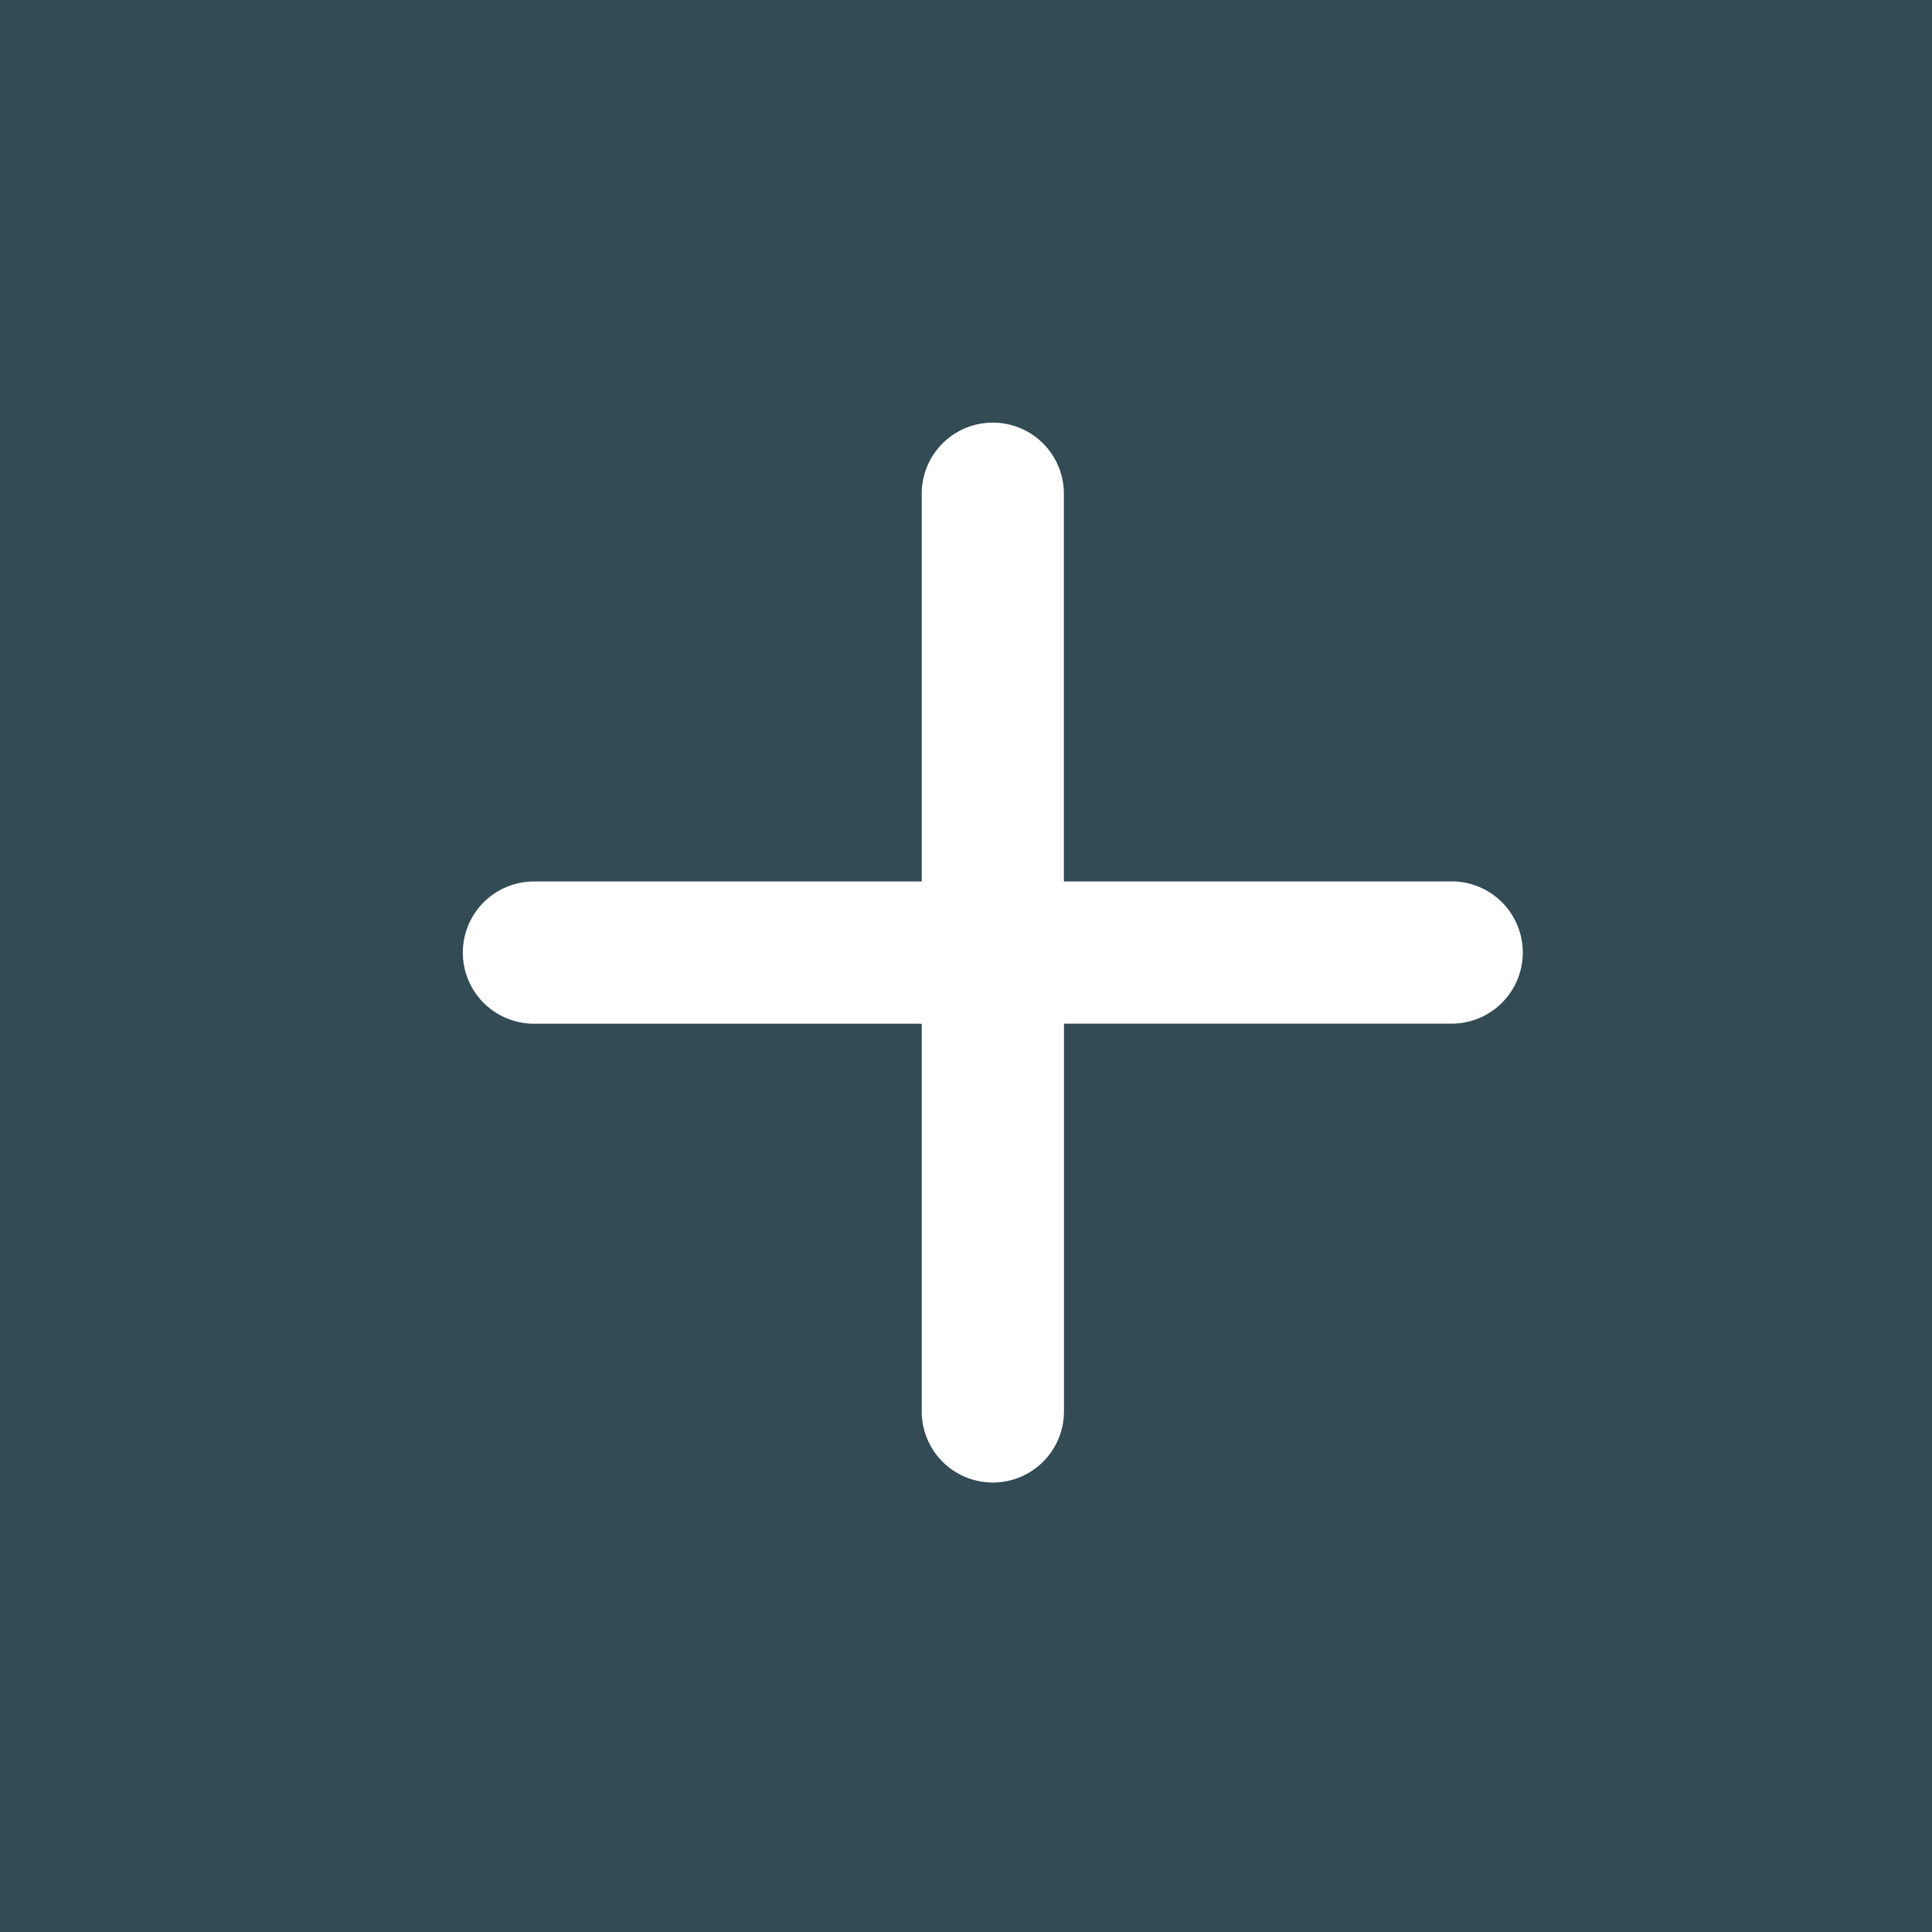 <svg xmlns="http://www.w3.org/2000/svg" width="24" height="24" viewBox="0 0 24 24"><defs><style>.a{fill:#324b55;}.b{fill:#fff;stroke:#fff;stroke-width:0.5px;}</style></defs><g transform="translate(-592 -467)"><rect class="a" width="24" height="24" transform="translate(592 467)"/><path class="b" d="M12.032,5.7H6.966V.633A.633.633,0,0,0,5.7.633V5.7H.633a.633.633,0,0,0,0,1.267H5.7v5.066a.633.633,0,1,0,1.267,0V6.966h5.066a.633.633,0,1,0,0-1.267Zm0,0" transform="translate(598 472.5)"/></g></svg>